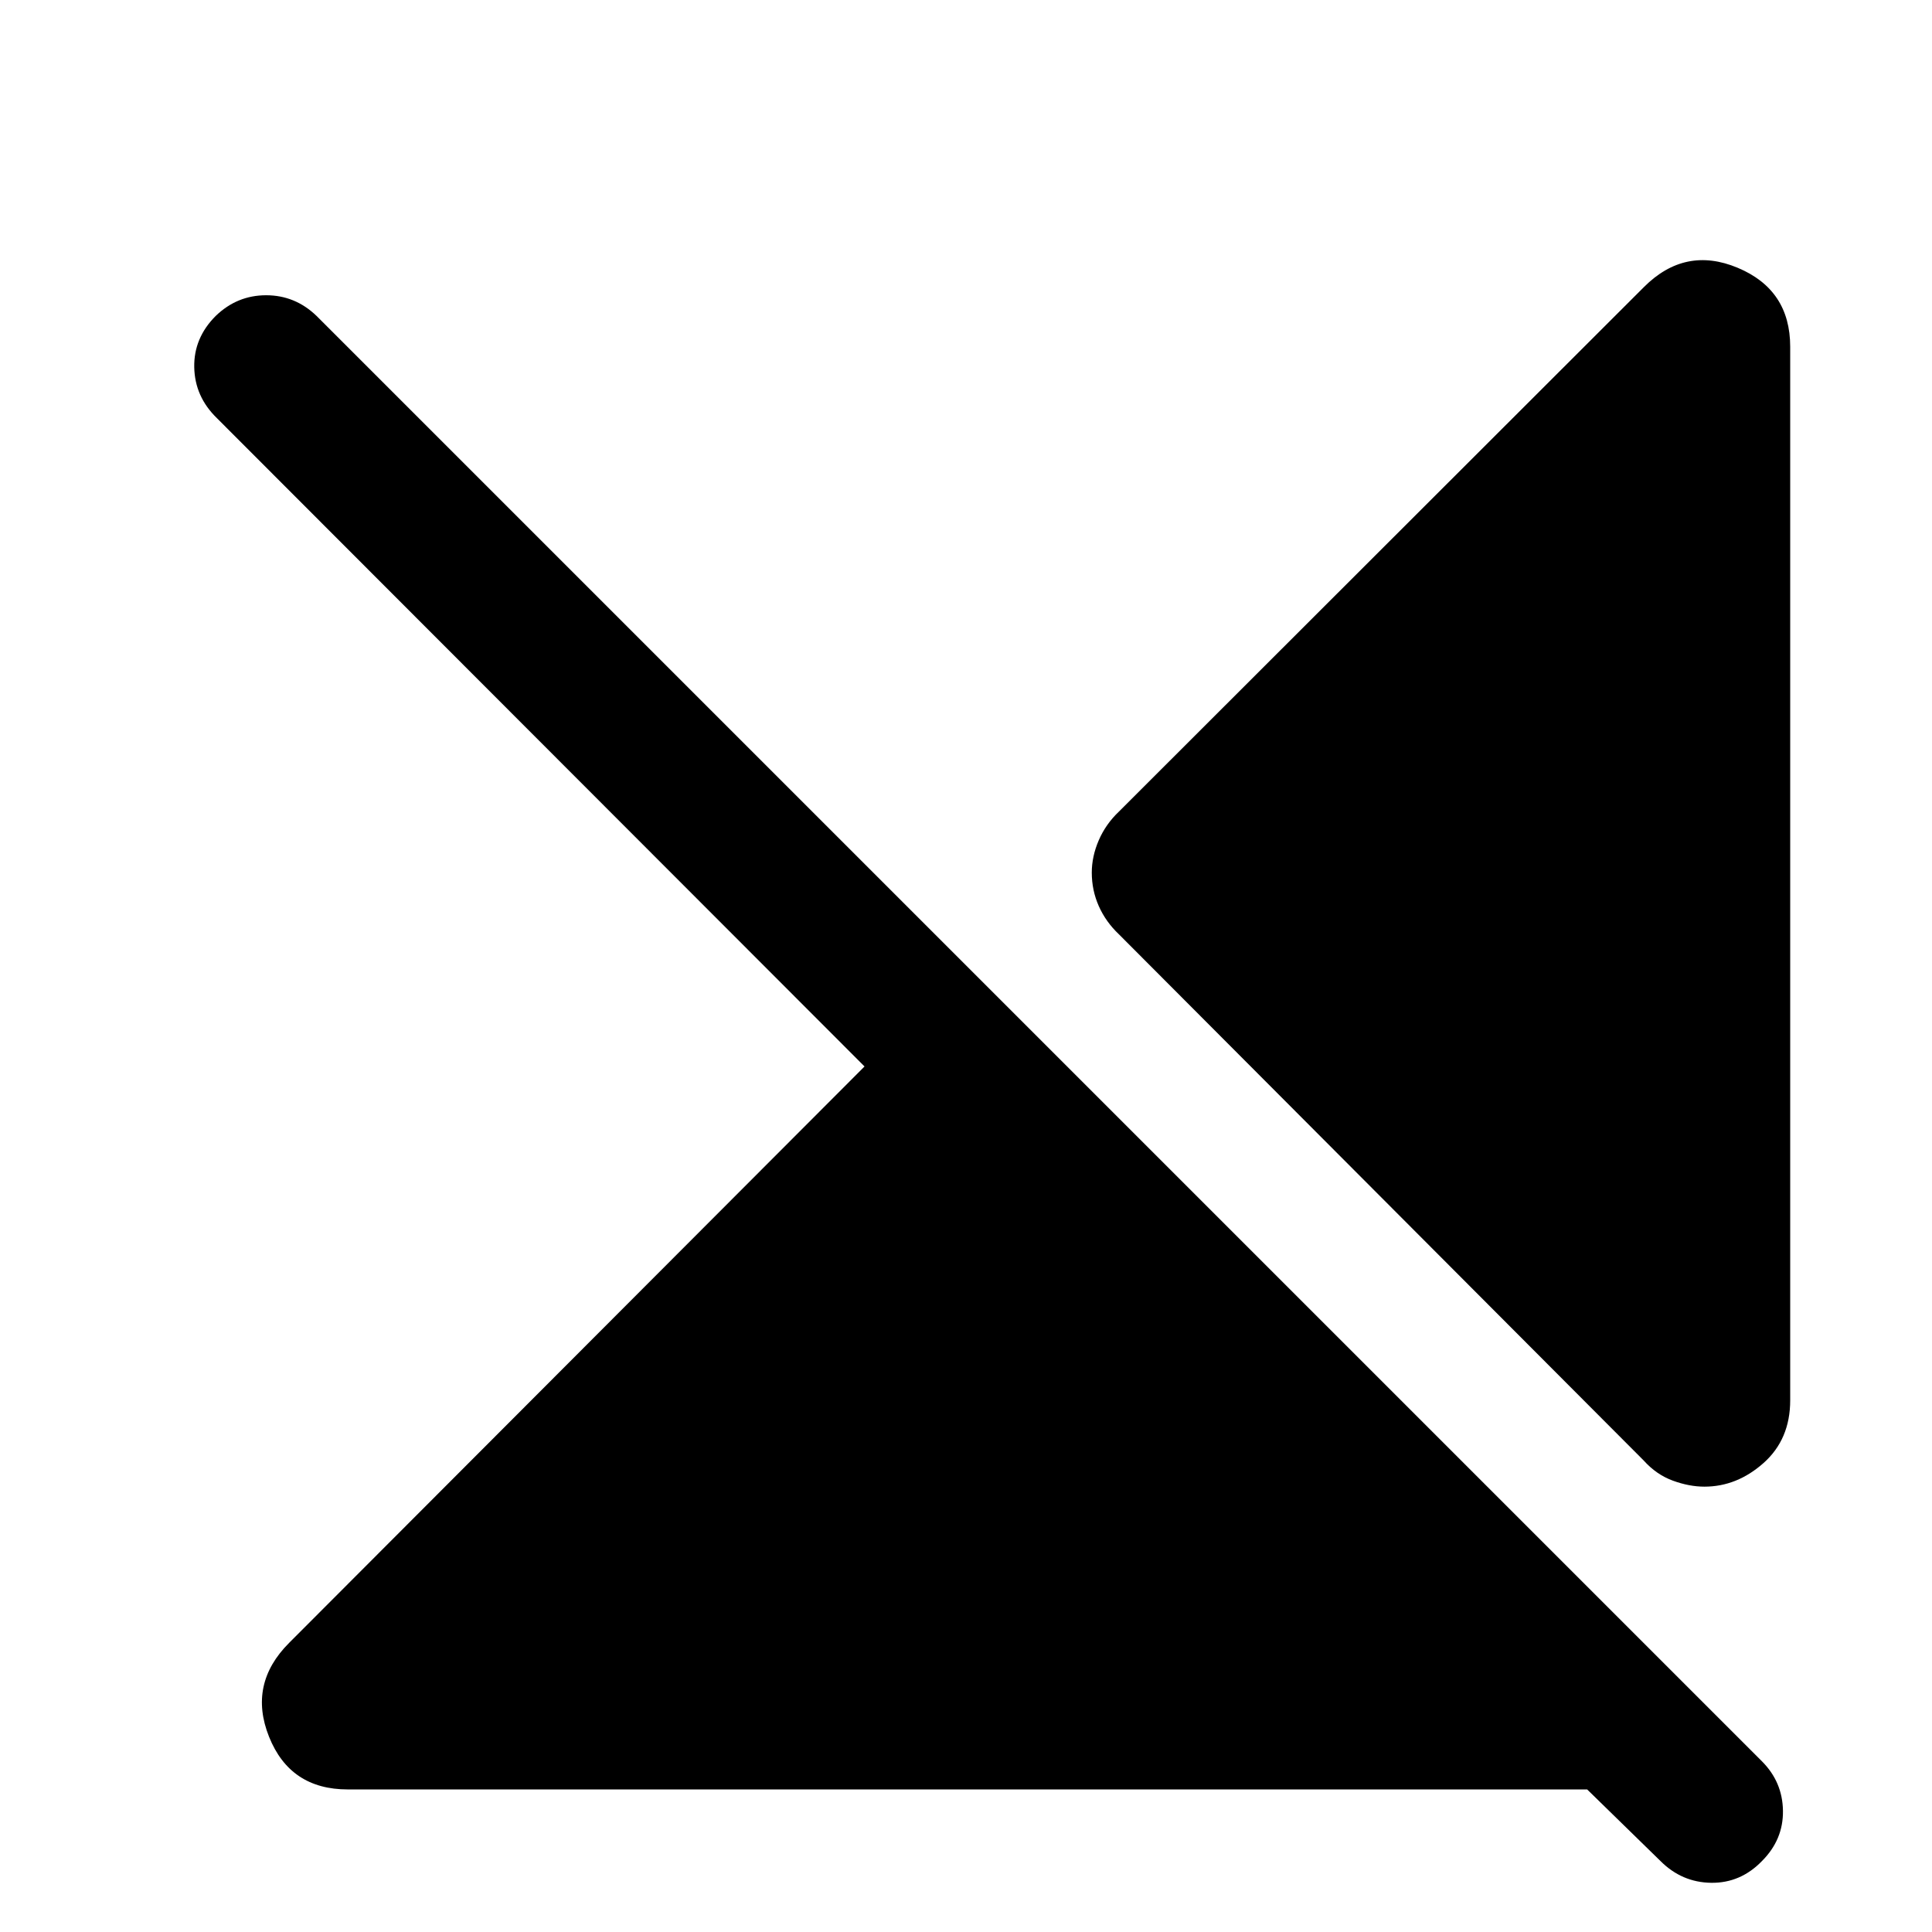 <svg xmlns="http://www.w3.org/2000/svg" height="40" viewBox="0 -960 960 960" width="40"><path d="M172.82-70.84q-28.68 0-39.14-26.19t10-46.65l285.9-286.4-321.81-322.16q-10.96-10.65-11.25-25.24-.3-14.59 10.69-25.56 10.63-10.25 25.03-10.25t25.03 10.25L875.49-84.83q10.25 10.26 10.45 24.6.2 14.34-10.43 24.97-10.63 10.99-25.21 10.81-14.58-.18-25.21-10.81l-36.44-35.58H172.82Zm716.72-716.84v523.46q0 19.42-13.24 31.18-13.23 11.75-29.38 11.75-7.53 0-15.71-2.99-8.17-2.99-14.51-10.05L555.93-495.8q-6.48-6.15-9.96-13.99-3.47-7.85-3.47-16.61 0-8.05 3.47-16.08 3.48-8.03 9.96-14.19l260.95-260.71q20.47-20.47 46.56-9.56 26.1 10.91 26.1 39.26Z"/></svg>